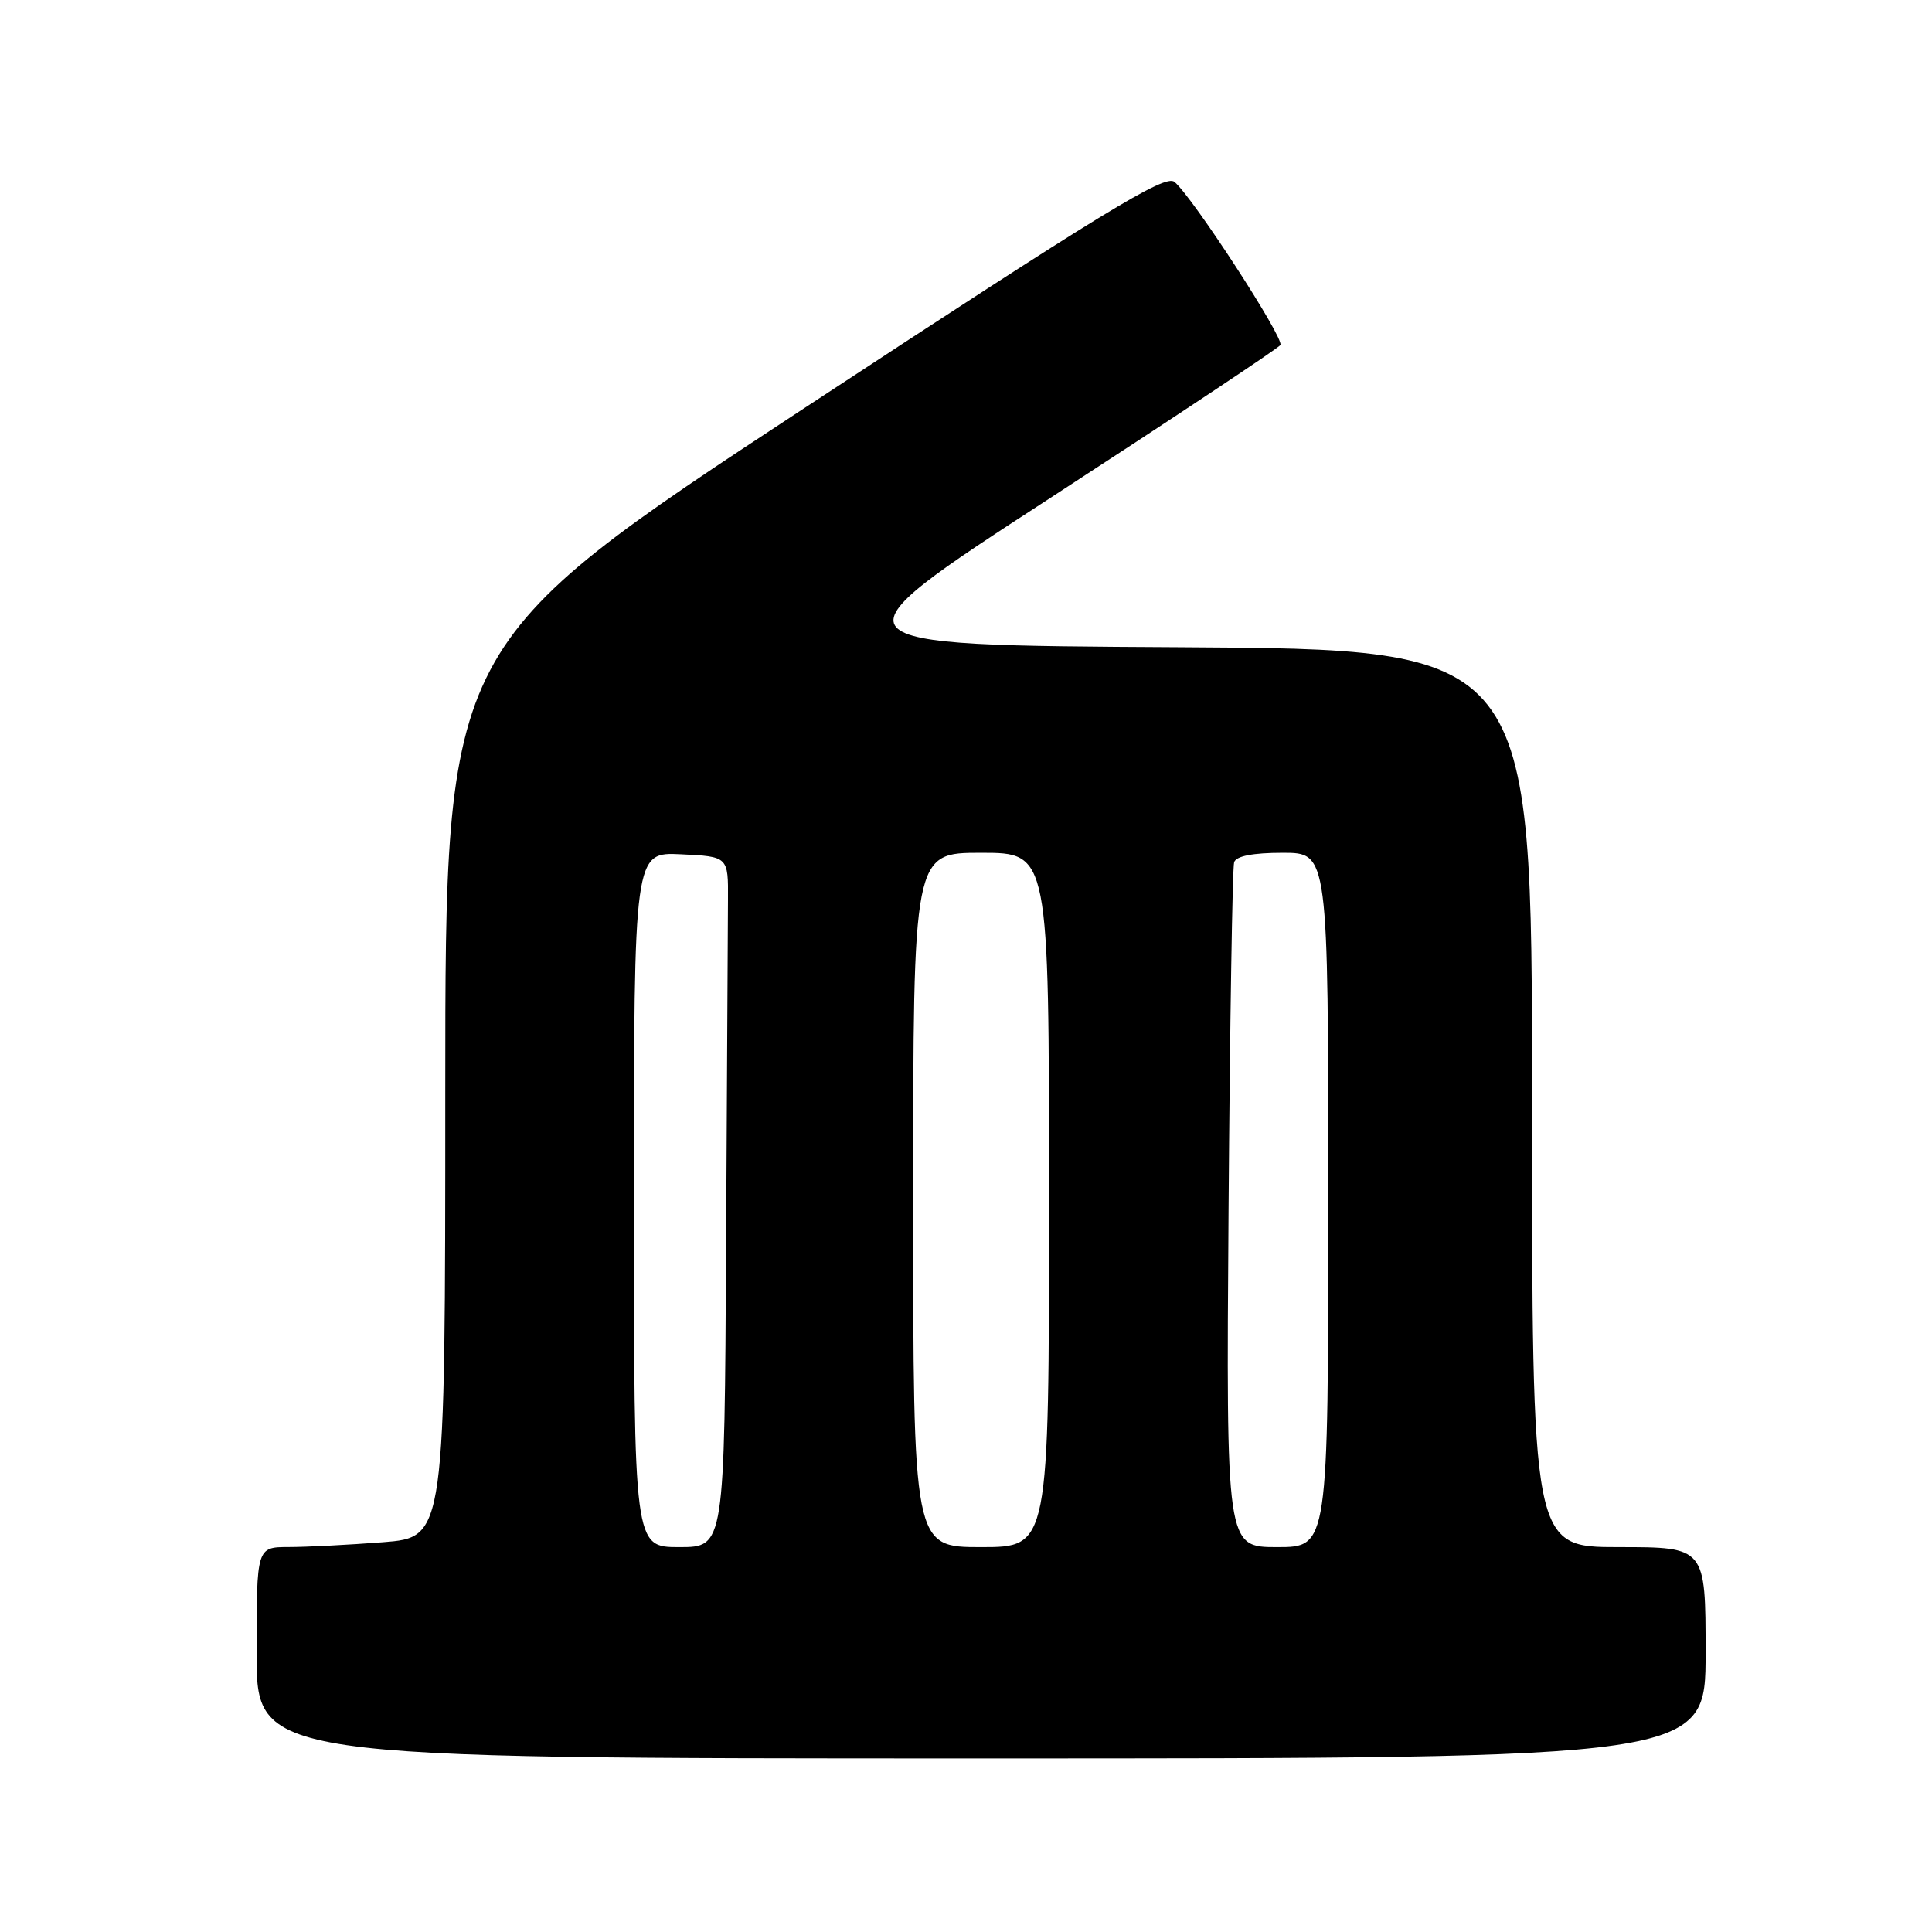 <?xml version="1.0" encoding="UTF-8" standalone="no"?>
<!DOCTYPE svg PUBLIC "-//W3C//DTD SVG 1.1//EN" "http://www.w3.org/Graphics/SVG/1.1/DTD/svg11.dtd" >
<svg xmlns="http://www.w3.org/2000/svg" xmlns:xlink="http://www.w3.org/1999/xlink" version="1.1" viewBox="0 0 256 256">
 <g >
 <path fill="currentColor"
d=" M 226.00 219.00 C 226.00 205.00 226.00 205.00 214.50 205.00 C 203.00 205.00 203.00 205.00 203.00 145.51 C 203.00 86.02 203.00 86.02 156.06 85.76 C 109.12 85.50 109.12 85.50 139.14 66.00 C 155.65 55.27 169.38 46.15 169.66 45.72 C 170.21 44.85 158.03 26.10 155.62 24.10 C 154.37 23.06 146.35 27.96 106.56 54.09 C 59.00 85.32 59.00 85.32 59.00 144.51 C 59.00 203.70 59.00 203.70 50.75 204.35 C 46.21 204.70 40.59 204.99 38.25 204.99 C 34.00 205.00 34.00 205.00 34.00 219.00 C 34.00 233.00 34.00 233.00 130.00 233.00 C 226.00 233.00 226.00 233.00 226.00 219.00 Z  M 84.00 158.95 C 84.00 112.90 84.00 112.90 90.25 113.20 C 96.50 113.50 96.50 113.50 96.46 119.25 C 96.44 122.41 96.33 143.00 96.21 165.00 C 96.00 205.00 96.00 205.00 90.00 205.00 C 84.00 205.00 84.00 205.00 84.00 158.95 Z  M 121.00 159.00 C 121.00 113.00 121.00 113.00 130.00 113.00 C 139.00 113.00 139.00 113.00 139.00 159.00 C 139.00 205.00 139.00 205.00 130.00 205.00 C 121.00 205.00 121.00 205.00 121.00 159.00 Z  M 162.79 160.25 C 162.97 135.64 163.30 114.94 163.53 114.25 C 163.79 113.43 166.03 113.00 169.97 113.00 C 176.00 113.00 176.00 113.00 176.00 159.00 C 176.00 205.00 176.00 205.00 169.23 205.00 C 162.47 205.00 162.47 205.00 162.79 160.25 Z "/>
</g>
</svg>